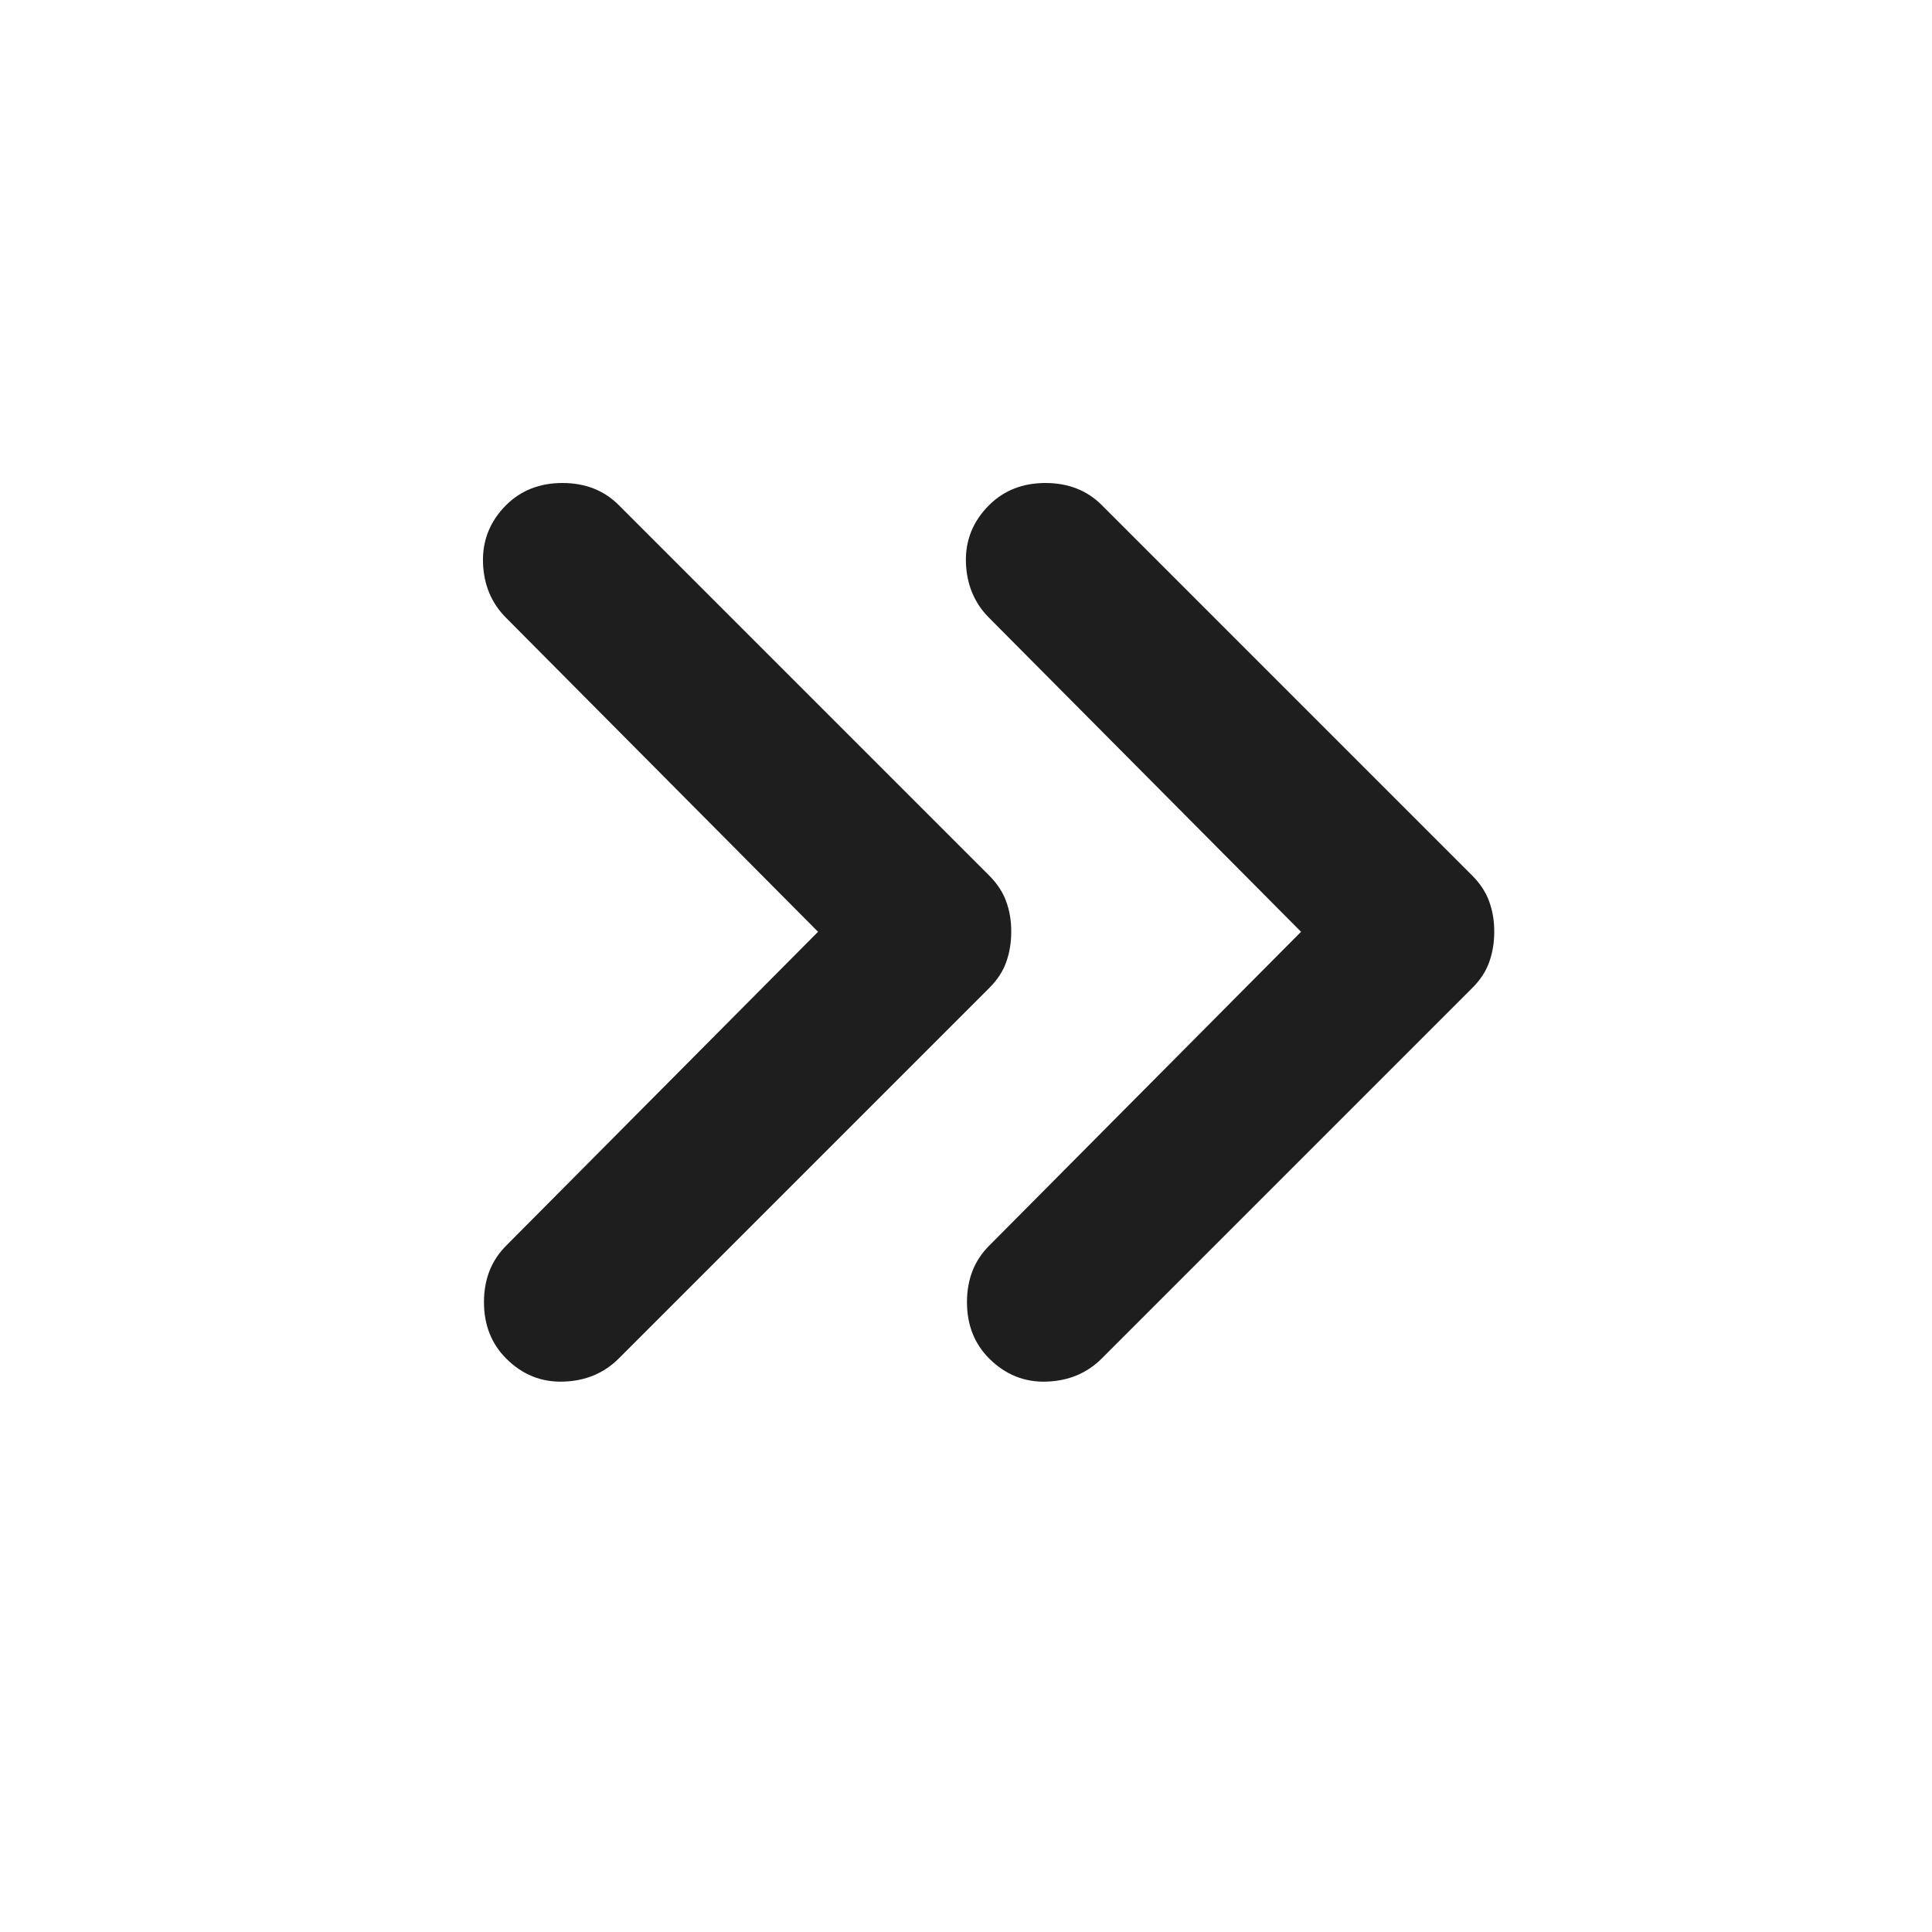 <svg width="24" height="24" viewBox="0 0 24 24" fill="none" xmlns="http://www.w3.org/2000/svg">
<path d="M12.562 11.575C12.562 11.708 12.542 11.833 12.5 11.95C12.459 12.067 12.388 12.175 12.287 12.275L7.687 16.875C7.504 17.058 7.275 17.154 6.999 17.163C6.724 17.172 6.487 17.076 6.287 16.875C6.104 16.692 6.012 16.458 6.012 16.175C6.012 15.892 6.104 15.658 6.287 15.475L10.162 11.575L6.287 7.675C6.104 7.492 6.008 7.262 6 6.987C5.992 6.712 6.088 6.474 6.287 6.275C6.471 6.092 6.704 6 6.987 6C7.271 6 7.504 6.092 7.687 6.275L12.287 10.875C12.387 10.975 12.458 11.083 12.5 11.2C12.542 11.317 12.563 11.442 12.562 11.575ZM18.562 11.575C18.562 11.708 18.542 11.833 18.5 11.95C18.459 12.067 18.388 12.175 18.287 12.275L13.687 16.875C13.504 17.058 13.275 17.154 13 17.163C12.726 17.172 12.488 17.076 12.287 16.875C12.104 16.692 12.012 16.458 12.012 16.175C12.012 15.892 12.104 15.658 12.287 15.475L16.162 11.575L12.287 7.675C12.104 7.492 12.008 7.262 11.999 6.987C11.991 6.712 12.087 6.474 12.287 6.275C12.471 6.092 12.704 6 12.987 6C13.271 6 13.504 6.092 13.687 6.275L18.287 10.875C18.387 10.975 18.458 11.083 18.5 11.2C18.542 11.317 18.563 11.442 18.562 11.575Z" fill="#1E1E1E"/>
</svg>
